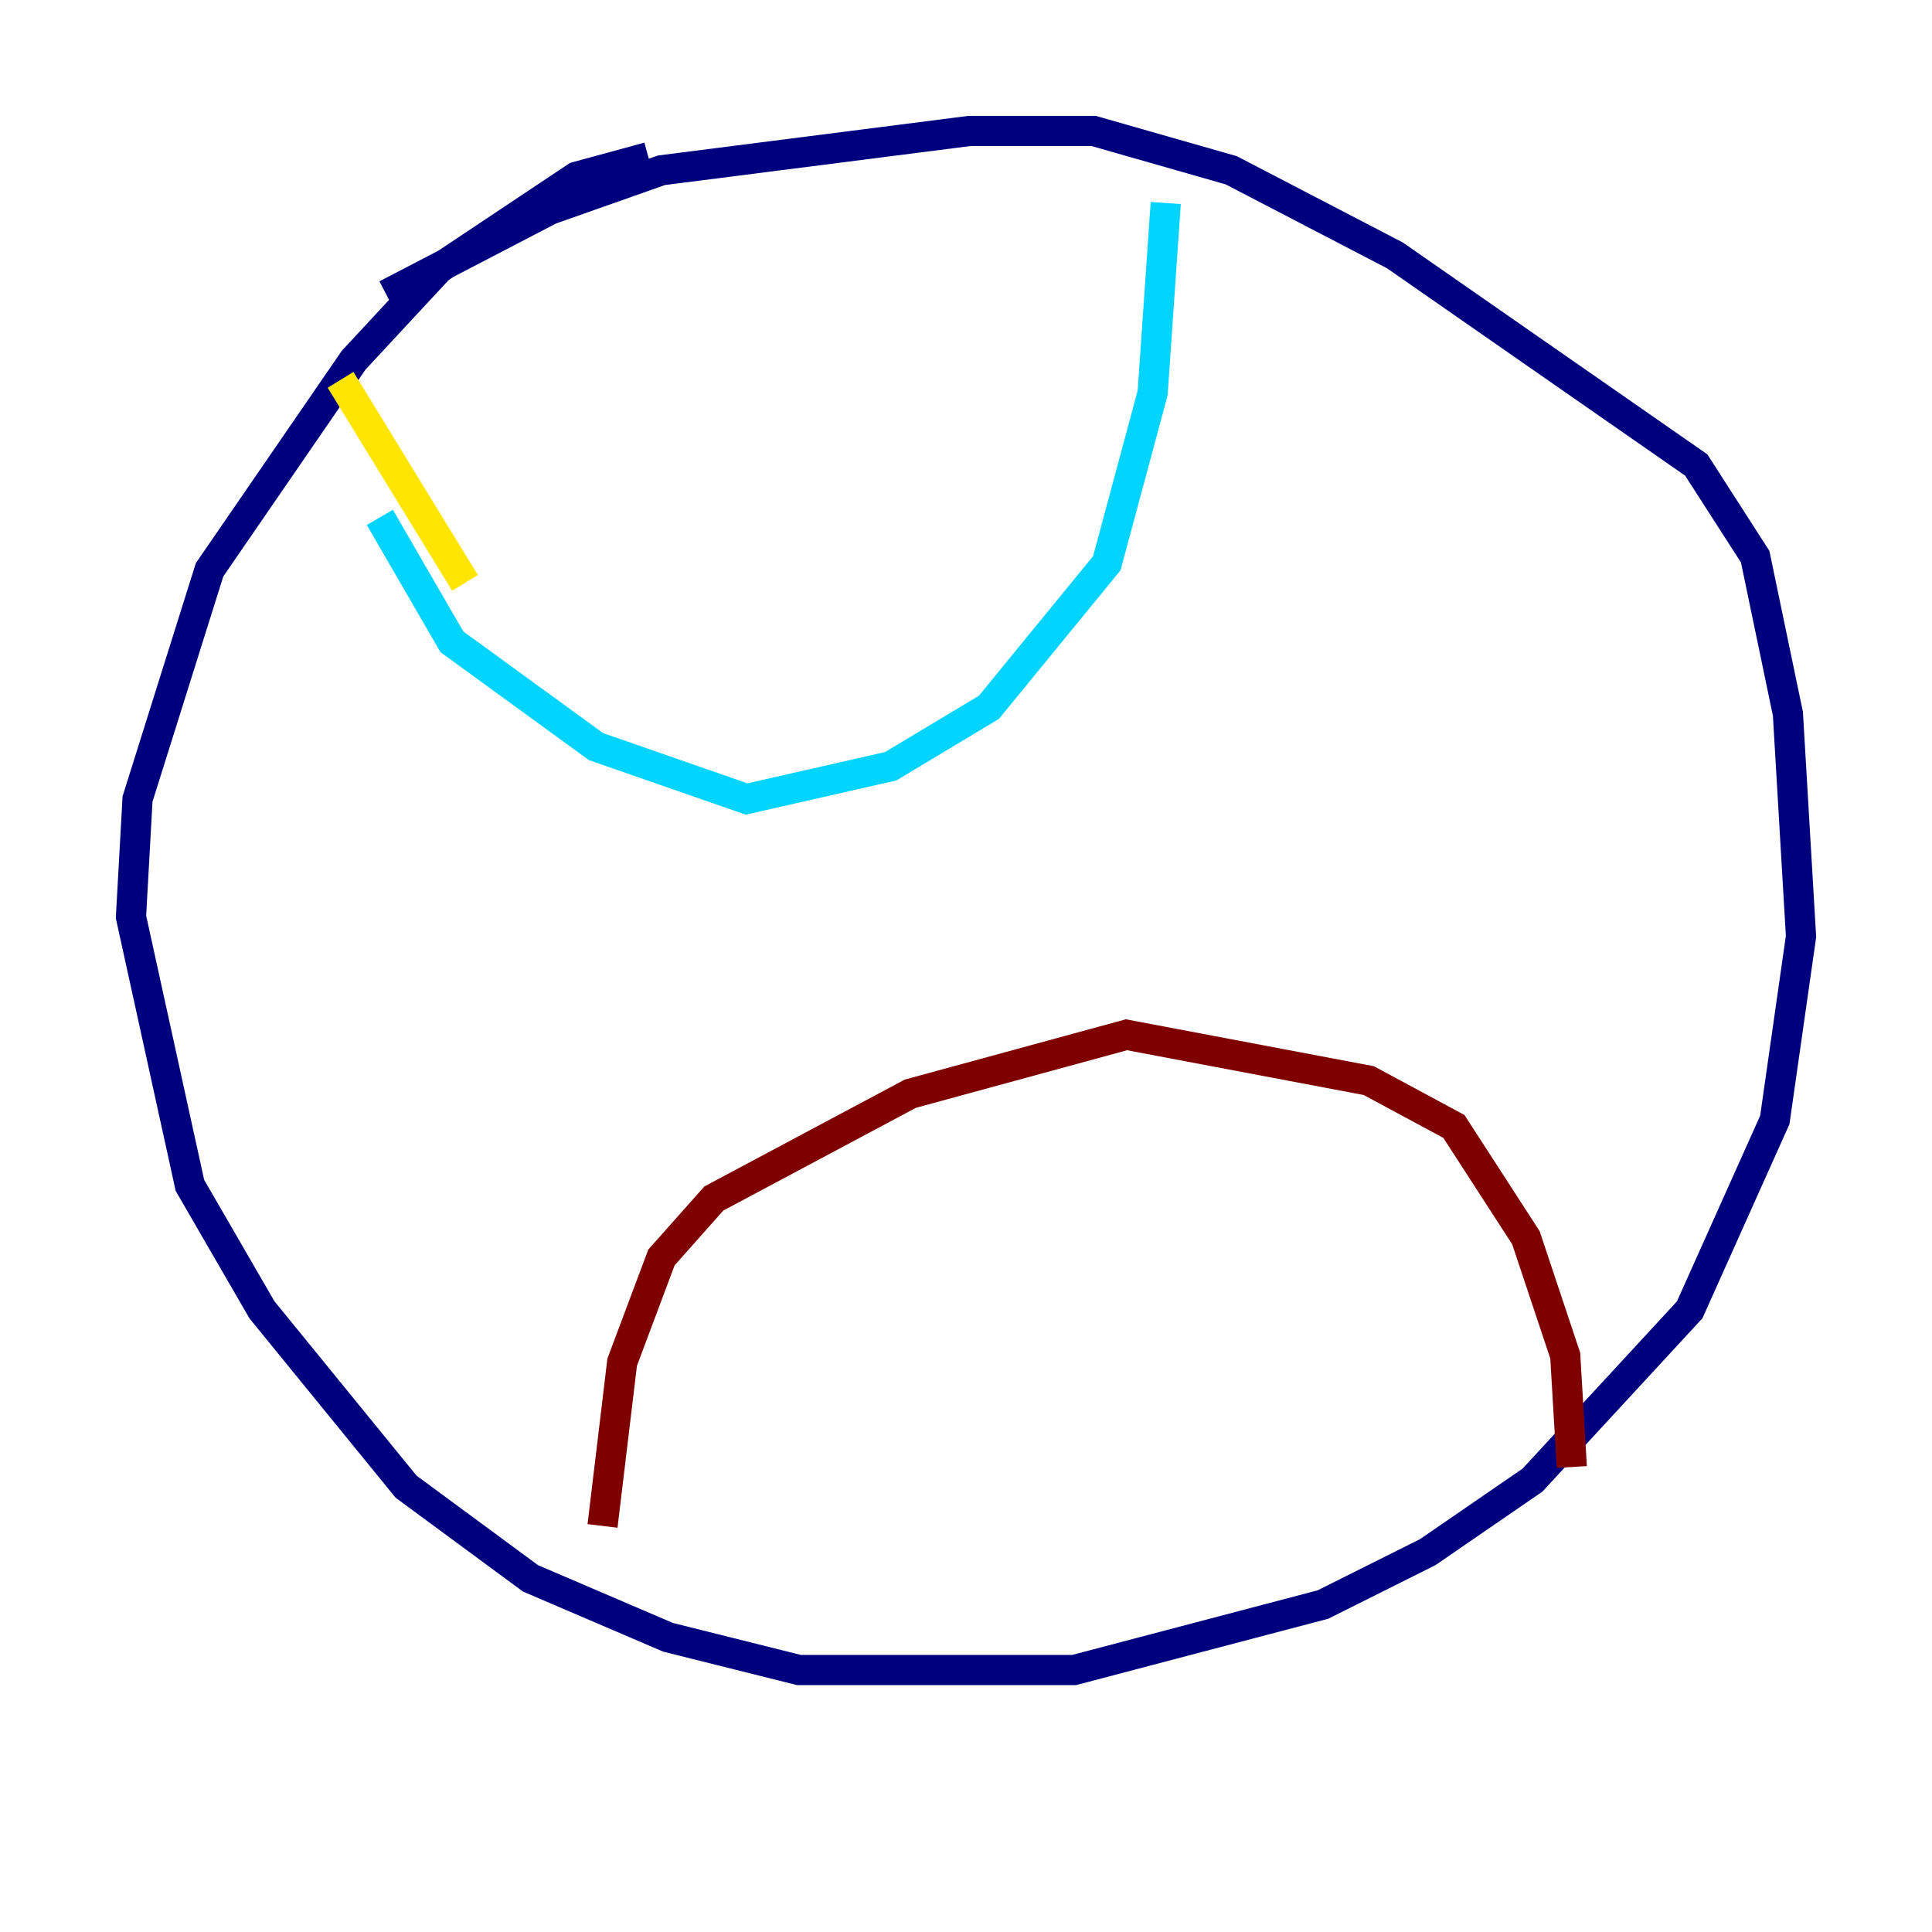 <?xml version="1.0" encoding="utf-8" ?>
<svg baseProfile="tiny" height="128" version="1.2" viewBox="0,0,128,128" width="128" xmlns="http://www.w3.org/2000/svg" xmlns:ev="http://www.w3.org/2001/xml-events" xmlns:xlink="http://www.w3.org/1999/xlink"><defs /><polyline fill="none" points="42.956,10.414 38.183,11.715 29.071,17.79 23.43,23.864 13.885,37.749 9.112,52.936 8.678,60.746 12.583,78.536 17.356,86.78 26.902,98.495 35.146,104.57 44.258,108.475 52.936,110.644 71.159,110.644 87.647,106.305 94.59,102.834 101.532,98.061 111.946,86.78 117.586,74.197 119.322,62.047 118.454,47.295 116.285,36.881 112.38,30.807 92.42,16.922 81.573,11.281 72.461,8.678 64.217,8.678 43.824,11.281 36.447,13.885 25.6,19.525" stroke="#00007f" stroke-width="2" /><polyline fill="none" points="25.166,34.278 29.939,42.522 39.485,49.464 49.464,52.936 59.01,50.766 65.519,46.861 73.329,37.315 76.366,26.034 77.234,13.451" stroke="#00d4ff" stroke-width="2" /><polyline fill="none" points="22.563,25.166 30.807,38.617" stroke="#ffe500" stroke-width="2" /><polyline fill="none" points="39.919,101.098 41.22,90.251 43.824,83.308 47.295,79.403 60.312,72.461 74.63,68.556 90.685,71.593 96.325,74.63 101.098,82.007 103.702,89.817 104.136,97.193" stroke="#7f0000" stroke-width="2" /></svg>